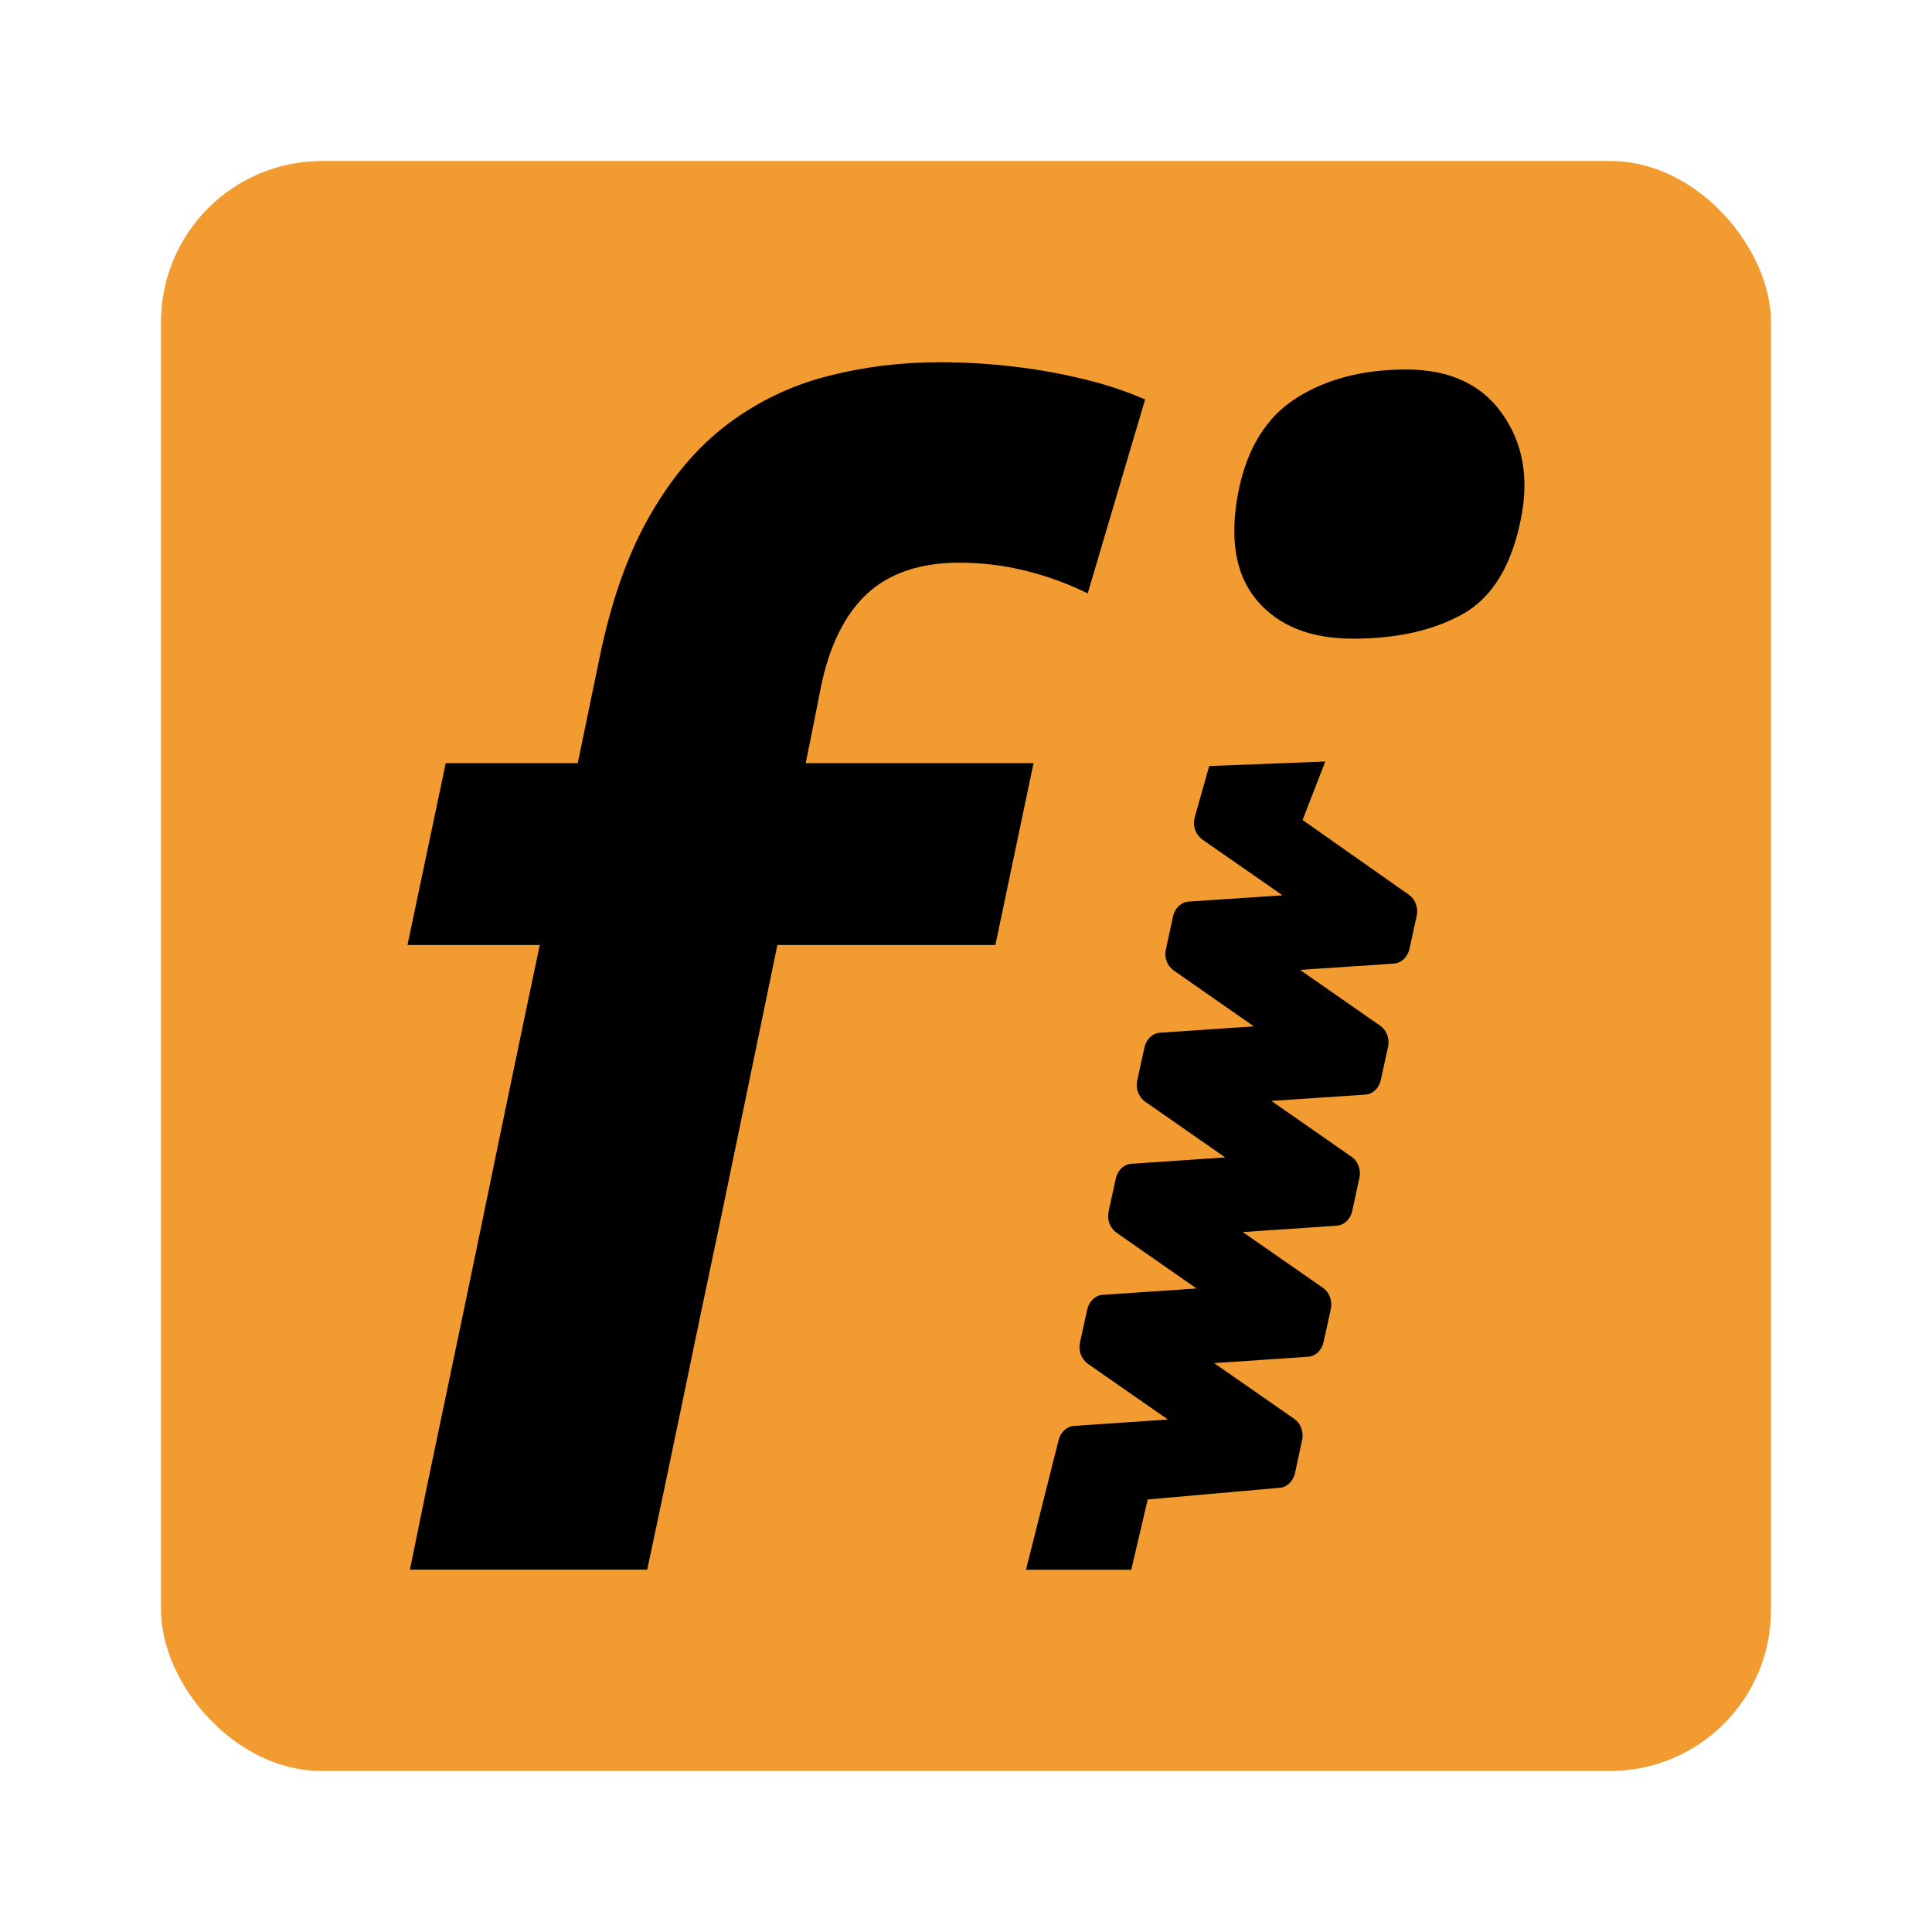 <svg width="24" height="24" viewBox="0 0 24 24" fill="none" xmlns="http://www.w3.org/2000/svg">
<g clip-path="url(#clip0_2100_904)">
<rect x="2" y="2" width="20" height="20" rx="2" fill="#F29B30"/>
<mask id="mask0_2100_904" style="mask-type:luminance" maskUnits="userSpaceOnUse" x="0" y="0" width="24" height="24">
<path d="M0 0H24V24H0V0Z" fill="white"/>
</mask>
<g mask="url(#mask0_2100_904)">
<path d="M8.04 19.499C8.192 18.784 8.337 18.091 8.476 17.421C8.591 16.864 8.72 16.245 8.863 15.567L8.951 15.152L9.657 11.739H12.365L12.839 9.48H10.009L10.099 9.033L10.197 8.536C10.303 8.021 10.494 7.634 10.771 7.376C11.049 7.119 11.431 6.99 11.919 6.99C12.196 6.99 12.47 7.023 12.74 7.09C13.011 7.157 13.268 7.251 13.512 7.371L14.225 4.962C13.986 4.859 13.739 4.777 13.487 4.716C13.195 4.643 12.9 4.59 12.601 4.555C12.293 4.518 11.983 4.5 11.672 4.5C11.184 4.5 10.716 4.559 10.268 4.676C9.823 4.791 9.406 4.992 9.04 5.268C8.671 5.546 8.35 5.922 8.076 6.398C7.802 6.873 7.592 7.465 7.447 8.174L7.145 9.635L7.177 9.48H5.537L5.062 11.739H6.705L6.681 11.854C6.637 12.062 6.593 12.269 6.551 12.473L6.487 12.778L6.2 14.158L5.993 15.162C5.837 15.914 5.681 16.665 5.523 17.416C5.376 18.11 5.233 18.805 5.092 19.499H8.04ZM16.463 9.46L16.181 10.186L17.503 11.116C17.575 11.166 17.613 11.258 17.603 11.352L17.598 11.38L17.509 11.787C17.487 11.889 17.409 11.963 17.317 11.97L16.149 12.048L17.148 12.744C17.22 12.794 17.257 12.887 17.247 12.98L17.242 13.008L17.153 13.415C17.131 13.518 17.053 13.592 16.962 13.598L15.794 13.676L16.792 14.372C16.864 14.421 16.902 14.515 16.891 14.608L16.886 14.636L16.798 15.043C16.775 15.146 16.697 15.22 16.606 15.226L15.438 15.305L16.437 16C16.508 16.05 16.546 16.143 16.536 16.236L16.531 16.265L16.442 16.671C16.419 16.774 16.342 16.848 16.251 16.854L15.082 16.933L16.081 17.628C16.152 17.678 16.19 17.771 16.18 17.864L16.175 17.892L16.087 18.299C16.064 18.402 15.986 18.476 15.895 18.482L14.257 18.627L14.053 19.5H12.745L13.149 17.895C13.172 17.793 13.25 17.719 13.342 17.713L14.509 17.634L13.51 16.939C13.475 16.912 13.447 16.875 13.429 16.834C13.412 16.792 13.406 16.747 13.412 16.702L13.416 16.675L13.506 16.268C13.528 16.165 13.606 16.091 13.697 16.085L14.864 16.006L13.867 15.311C13.831 15.284 13.803 15.248 13.785 15.206C13.768 15.165 13.762 15.119 13.768 15.075L13.772 15.046L13.861 14.64C13.883 14.537 13.961 14.463 14.053 14.457L15.22 14.378L14.222 13.683C14.186 13.656 14.158 13.62 14.141 13.578C14.123 13.537 14.117 13.491 14.123 13.447L14.128 13.418L14.217 13.012C14.239 12.909 14.317 12.835 14.408 12.829L15.576 12.75L14.578 12.054C14.542 12.027 14.514 11.991 14.496 11.95C14.479 11.908 14.473 11.863 14.479 11.818L14.484 11.79L14.572 11.383C14.595 11.281 14.673 11.206 14.764 11.2L15.932 11.122L14.933 10.427C14.897 10.399 14.869 10.363 14.851 10.322C14.834 10.28 14.828 10.235 14.834 10.19L14.839 10.162L15.021 9.516L16.462 9.46H16.463ZM17.469 4.59C18.005 4.59 18.402 4.773 18.66 5.138C18.919 5.502 18.996 5.939 18.893 6.447C18.777 7.03 18.536 7.423 18.171 7.628C17.806 7.831 17.353 7.934 16.81 7.934C16.28 7.934 15.881 7.775 15.613 7.457C15.345 7.139 15.269 6.685 15.386 6.096C15.495 5.561 15.736 5.176 16.108 4.942C16.479 4.708 16.932 4.59 17.469 4.59Z" fill="black"/>
</g>
</g>
<defs>
<clipPath id="clip0_2100_904">
<rect x="2" y="2" width="20" height="20" rx="2" fill="white"/>
</clipPath>
</defs>
</svg>
